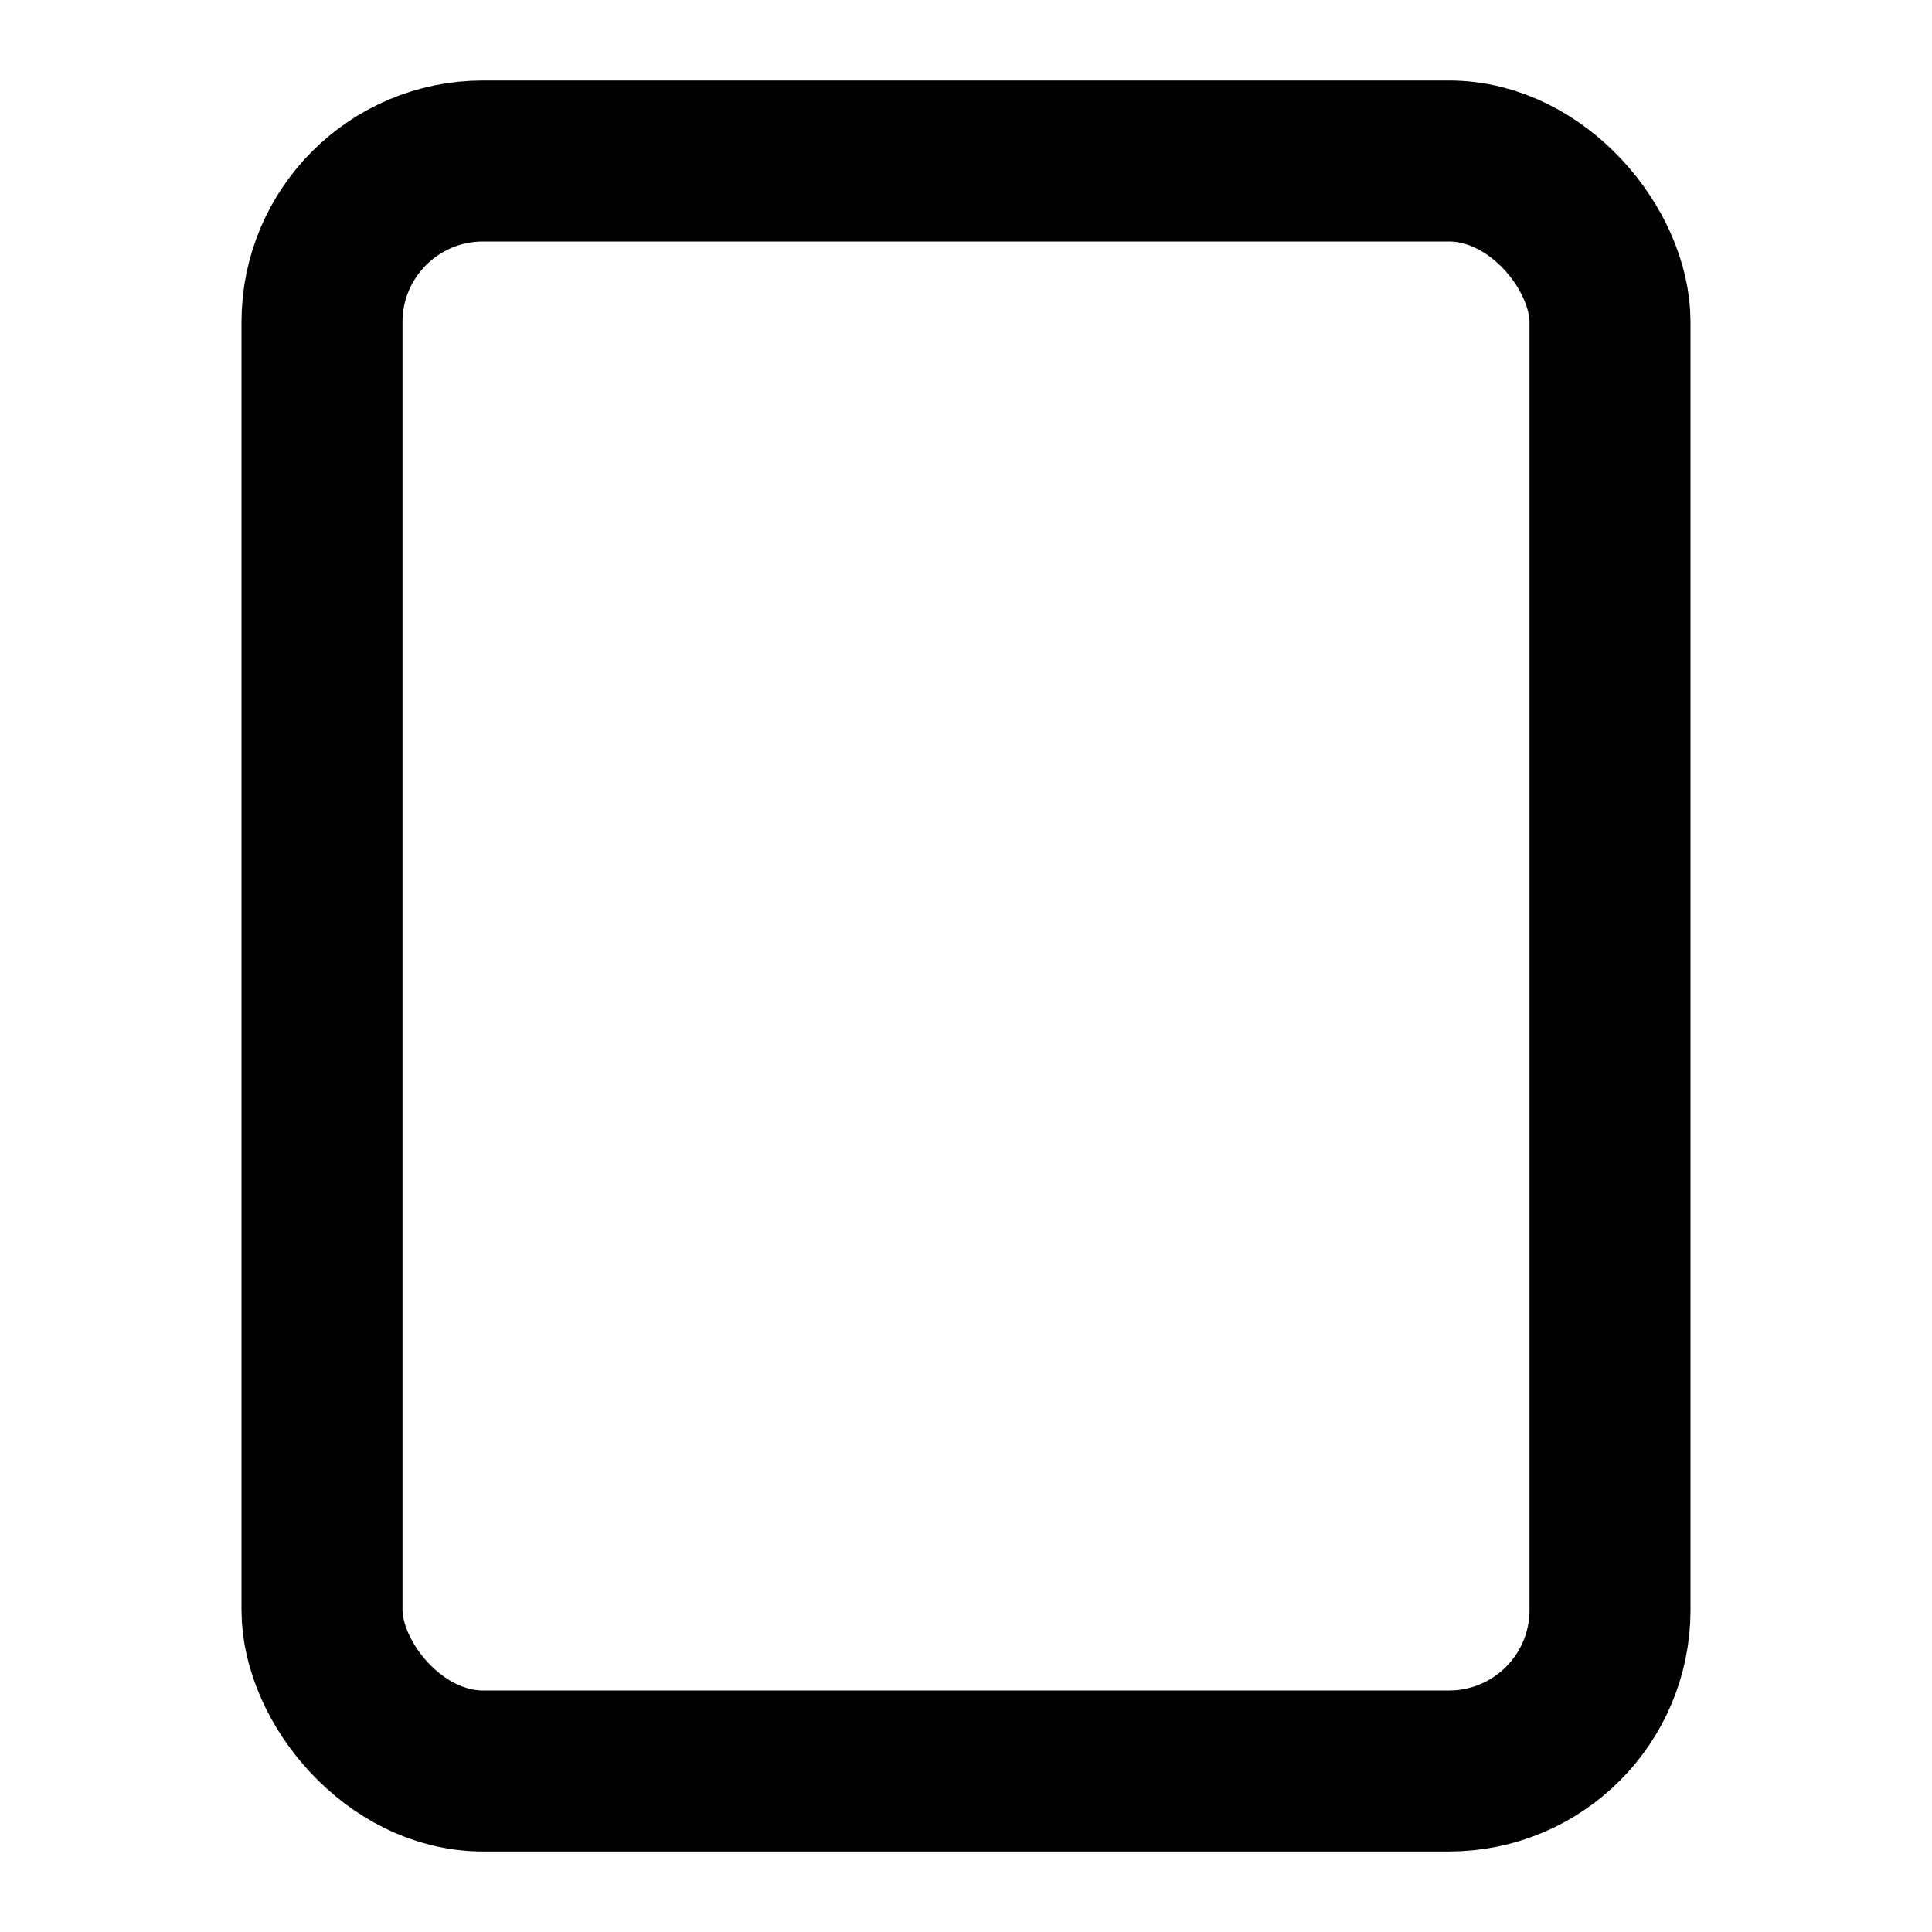 <svg xmlns="http://www.w3.org/2000/svg" width="24" height="24"><rect x="4" y="2" width="16" height="20" rx="2" ry="2" transform="rotate(180 12 12)" fill="none" stroke="#000" stroke-linecap="round" stroke-linejoin="round" stroke-width="2"/><path fill="none" stroke="#000" stroke-linecap="round" stroke-linejoin="round" stroke-width="2" d="M12 18"/></svg>